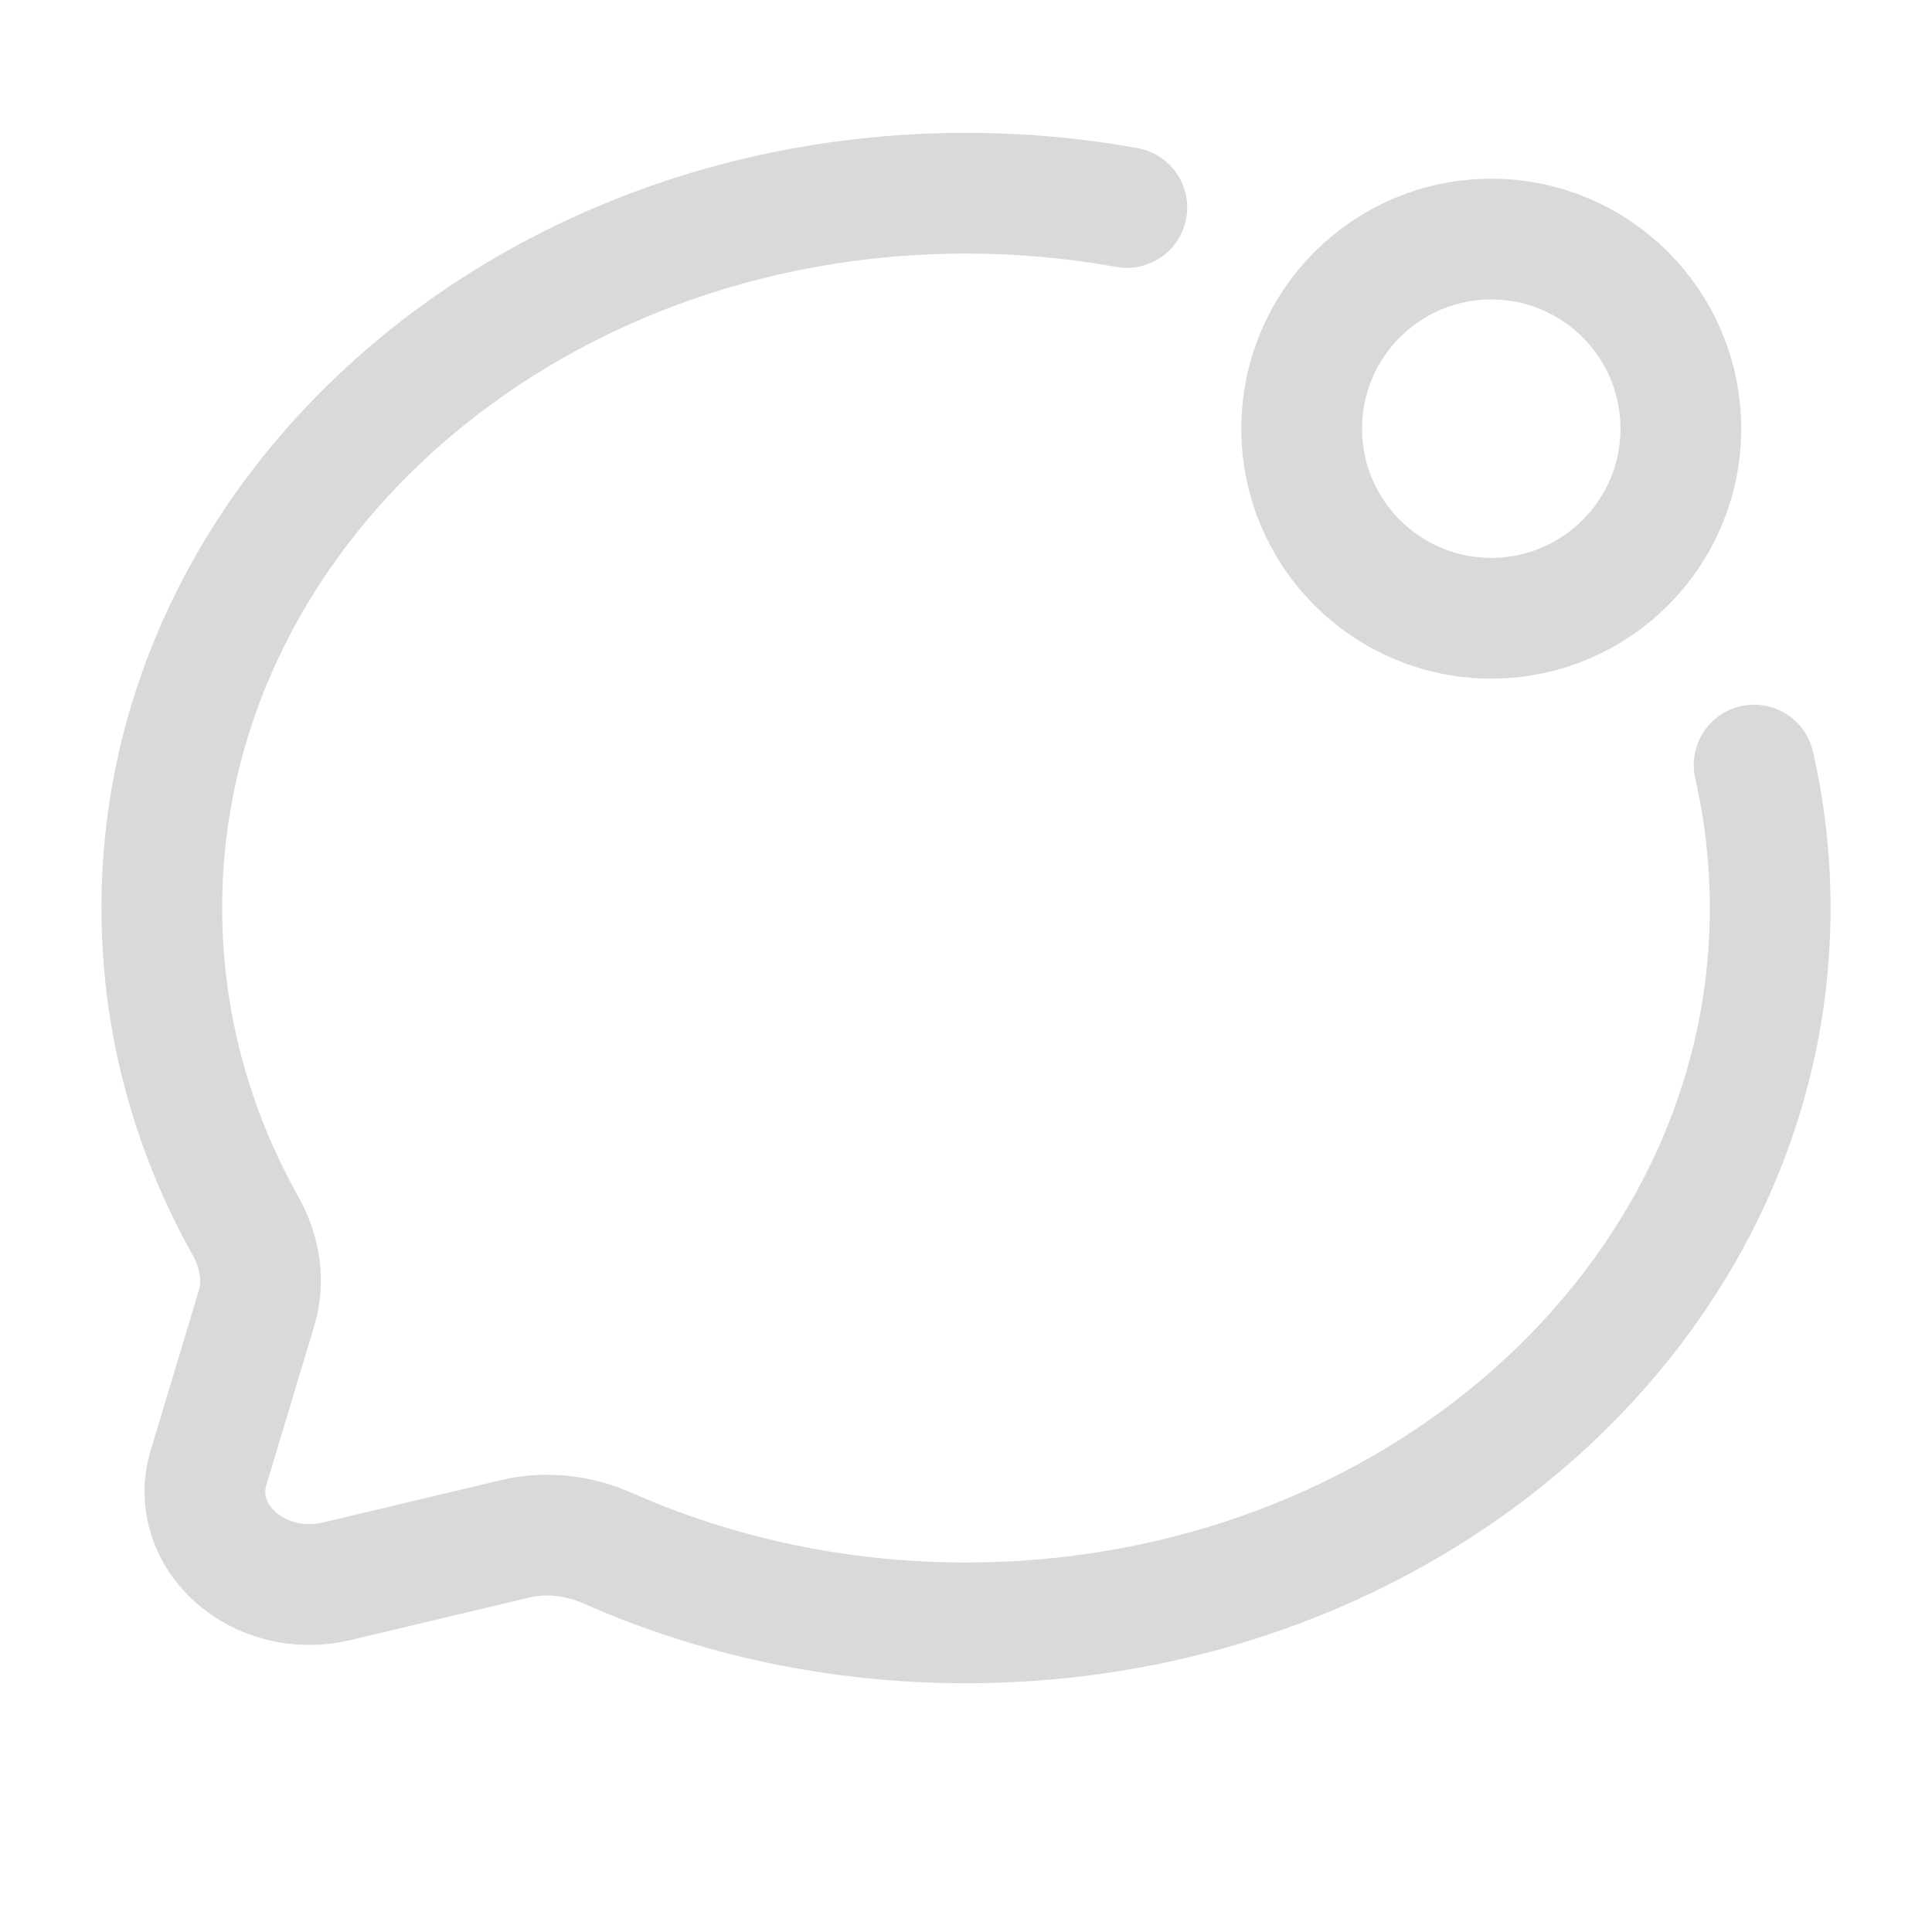 <svg width="800" height="800" viewBox="0 0 800 800" fill="none" xmlns="http://www.w3.org/2000/svg">
<path d="M617.5 256C574.146 256 539 220.854 539 177.5C539 134.146 574.146 99 617.5 99C660.854 99 696 134.146 696 177.5C696 220.854 660.854 256 617.5 256Z" stroke="#D9D9D9" stroke-width="50"/>
<path d="M466.6 85.921C445.082 82.038 422.807 80 400 80C216.089 80 67 212.524 67 376C67 423.351 79.508 468.103 101.747 507.794C107.657 518.34 109.624 530.397 106.198 541.778L86.364 607.67C77.754 636.273 107.193 662.439 139.373 654.788L213.5 637.158C226.305 634.112 239.867 635.861 251.733 641.112C296.383 660.882 346.73 672 400 672C583.909 672 733 539.475 733 376C733 355.727 730.706 335.928 726.34 316.8" stroke="#D9D9D9" stroke-width="50" stroke-linecap="round"/>
</svg>
